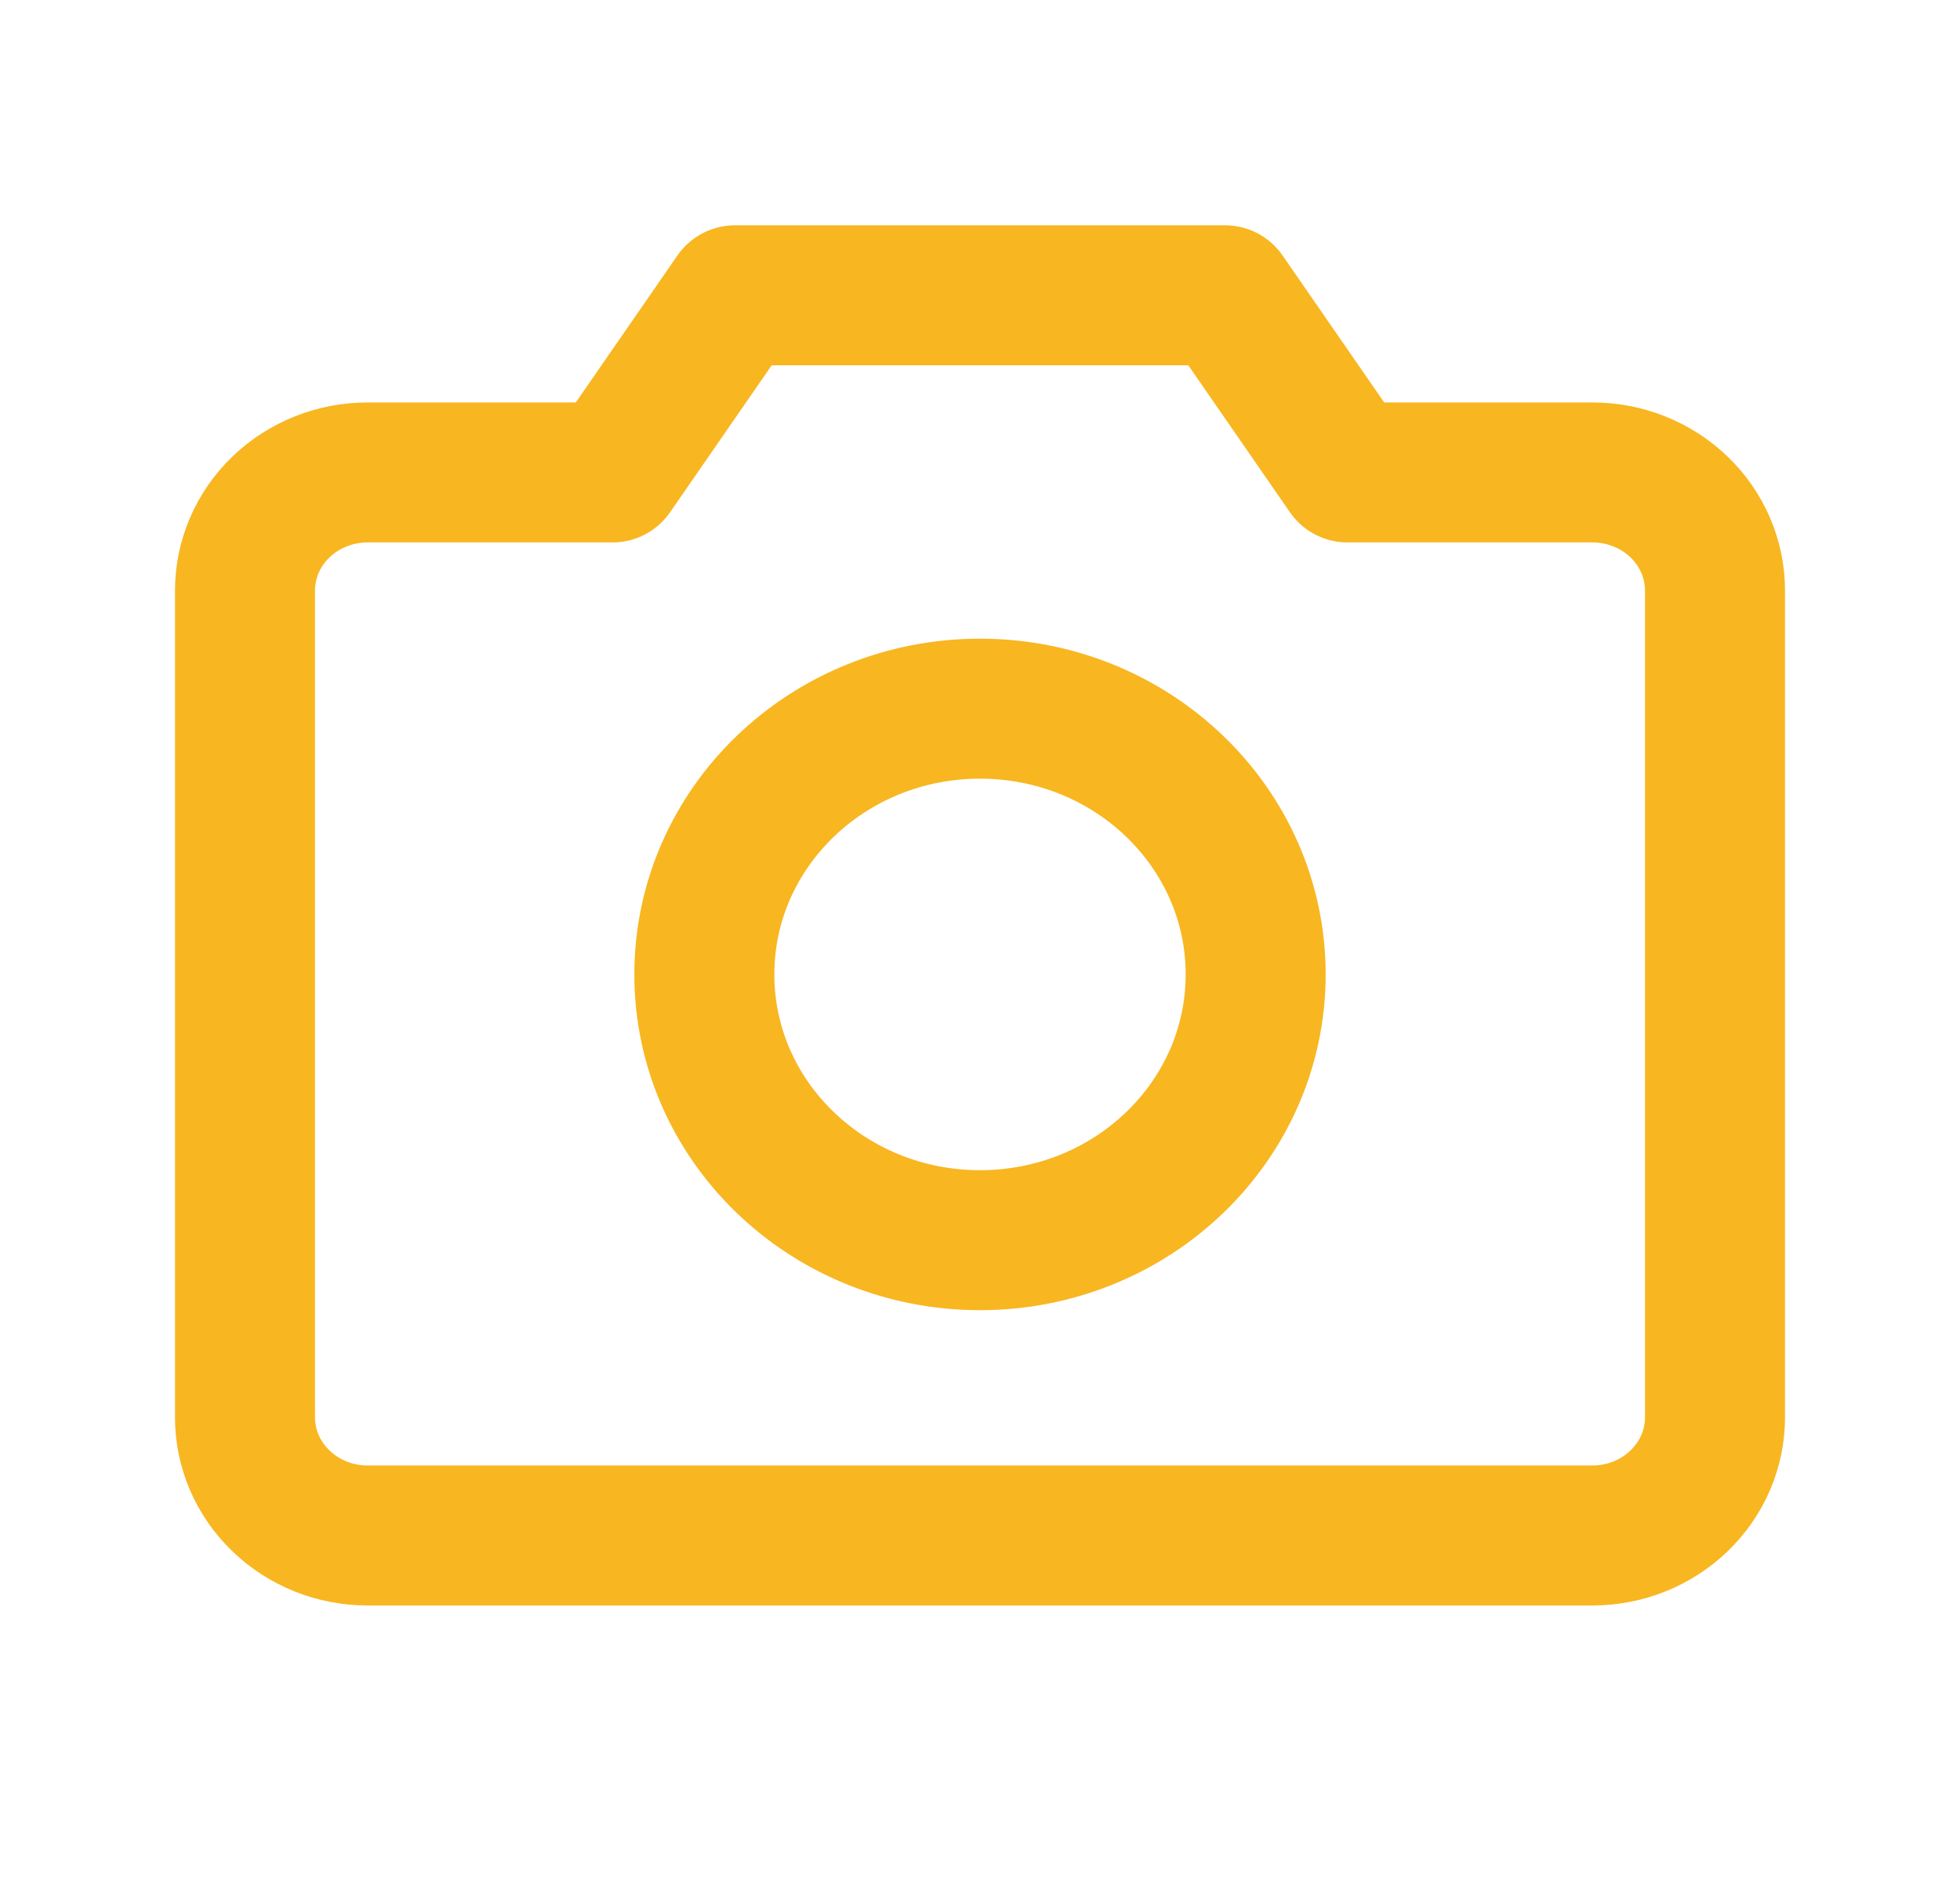 <svg width="28" height="27" viewBox="0 0 28 27" fill="none" xmlns="http://www.w3.org/2000/svg">
<path d="M22.75 21.938H5.25C4.786 21.938 4.341 21.76 4.013 21.443C3.684 21.127 3.5 20.698 3.5 20.25V8.438C3.5 7.99 3.684 7.561 4.013 7.244C4.341 6.928 4.786 6.75 5.25 6.75H8.75L10.5 4.219H17.5L19.25 6.75H22.75C23.214 6.75 23.659 6.928 23.987 7.244C24.316 7.561 24.5 7.99 24.5 8.438V20.25C24.5 20.698 24.316 21.127 23.987 21.443C23.659 21.76 23.214 21.938 22.75 21.938Z" stroke="#F8B621" stroke-width="2" stroke-linecap="round" stroke-linejoin="round"/>
<path d="M14 17.719C16.175 17.719 17.938 16.019 17.938 13.922C17.938 11.825 16.175 10.125 14 10.125C11.825 10.125 10.062 11.825 10.062 13.922C10.062 16.019 11.825 17.719 14 17.719Z" stroke="#F8B621" stroke-width="2" stroke-linecap="round" stroke-linejoin="round"/>
</svg>
